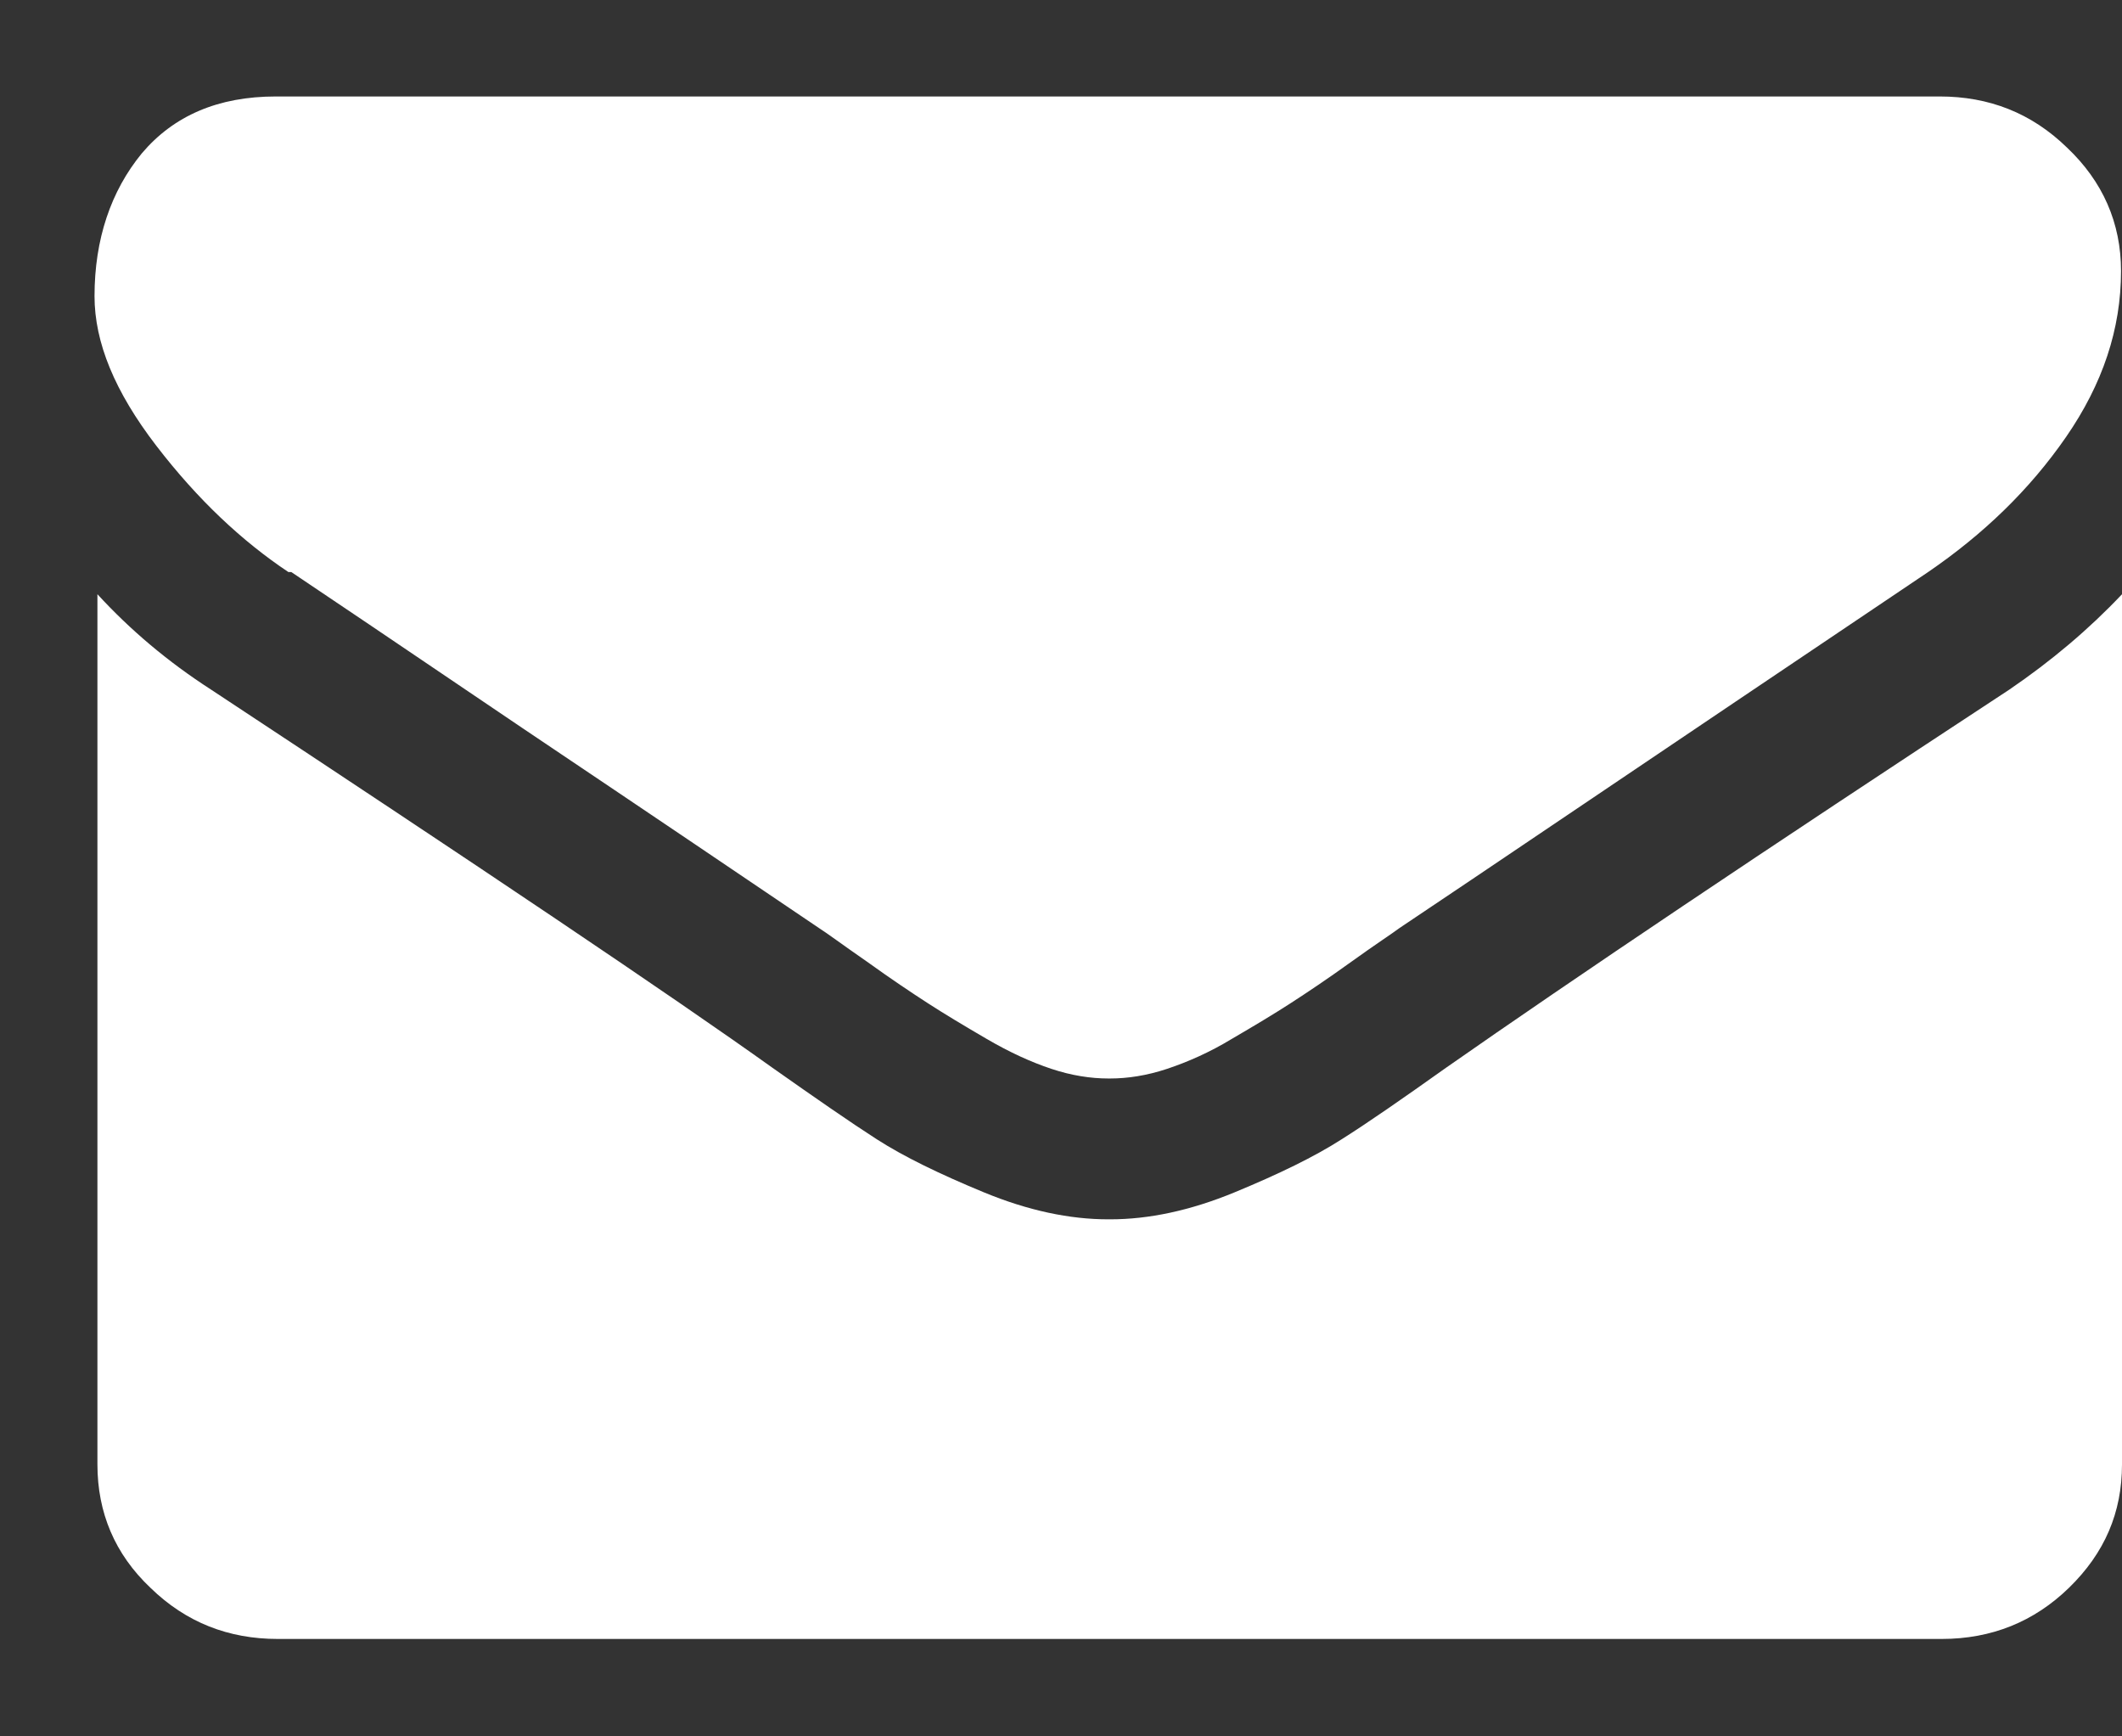 <svg xmlns="http://www.w3.org/2000/svg" viewBox="0 0 22 18" width="22" height="18">
	<rect x="0" y="0" width="22" height="18" fill="#333333" stroke="none"/>
	<style>
		tspan { white-space:pre }
		.shp0 { fill: #ffffff } 
	</style>
	<path id="mail" class="shp0" d="M3.02,5.93c0.27,0.18 1.07,0.72 2.4,1.62c1.34,0.9 2.36,1.59 3.07,2.07c0.08,0.05 0.24,0.17 0.5,0.35c0.25,0.18 0.46,0.32 0.63,0.43c0.17,0.11 0.37,0.23 0.61,0.37c0.24,0.14 0.46,0.24 0.67,0.31c0.21,0.07 0.41,0.1 0.59,0.1h0.01h0.01c0.18,0 0.38,-0.03 0.59,-0.1c0.21,-0.07 0.44,-0.17 0.67,-0.31c0.24,-0.14 0.44,-0.26 0.61,-0.37c0.17,-0.11 0.38,-0.25 0.63,-0.43c0.25,-0.18 0.42,-0.29 0.5,-0.35c0.72,-0.48 2.55,-1.72 5.48,-3.69c0.57,-0.39 1.05,-0.85 1.43,-1.4c0.38,-0.55 0.57,-1.12 0.57,-1.72c0,-0.5 -0.19,-0.93 -0.56,-1.28c-0.37,-0.36 -0.81,-0.53 -1.32,-0.53h-17.25c-0.6,0 -1.06,0.2 -1.39,0.59c-0.32,0.39 -0.49,0.89 -0.49,1.48c0,0.48 0.21,0.99 0.64,1.55c0.43,0.56 0.89,0.99 1.37,1.31zM20.83,7.15c-2.56,1.68 -4.51,2.99 -5.84,3.92c-0.45,0.32 -0.81,0.57 -1.08,0.74c-0.28,0.18 -0.65,0.36 -1.11,0.55c-0.46,0.19 -0.89,0.28 -1.29,0.28h-0.01h-0.01c-0.4,0 -0.83,-0.09 -1.29,-0.28c-0.46,-0.19 -0.83,-0.37 -1.11,-0.55c-0.28,-0.18 -0.64,-0.43 -1.08,-0.74c-1.05,-0.75 -3,-2.06 -5.82,-3.92c-0.45,-0.29 -0.84,-0.62 -1.18,-0.99v9.02c0,0.5 0.18,0.93 0.55,1.28c0.37,0.36 0.81,0.53 1.32,0.53h17.25c0.52,0 0.96,-0.18 1.32,-0.53c0.37,-0.36 0.55,-0.78 0.55,-1.28v-9.02c-0.34,0.36 -0.73,0.69 -1.17,0.99z" />
</svg>